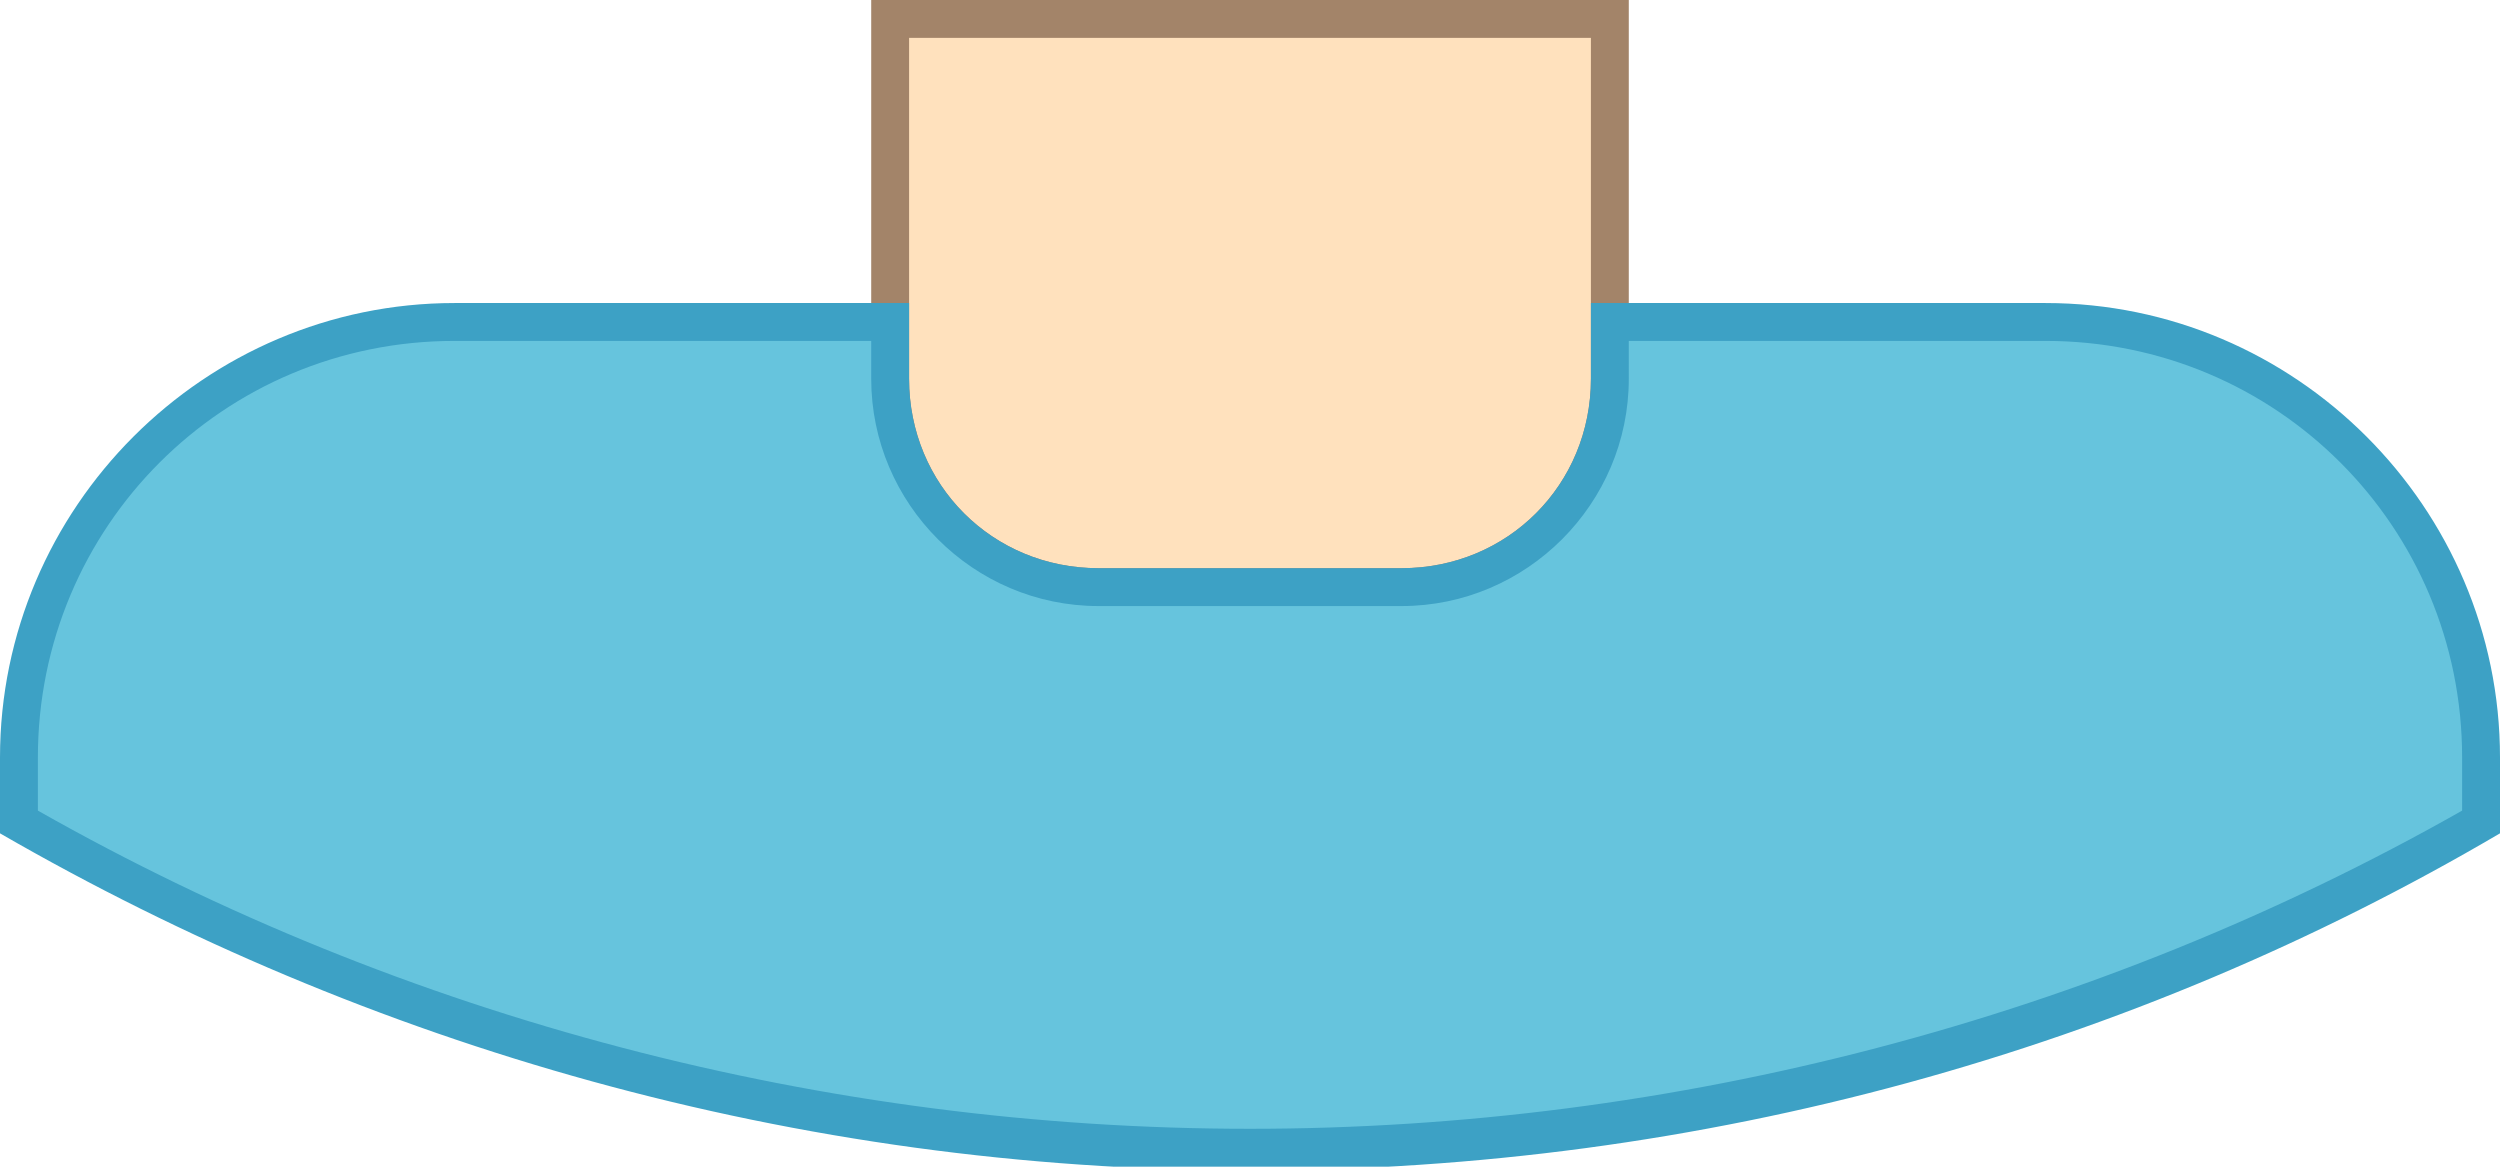 <!-- Generator: Adobe Illustrator 21.1.0, SVG Export Plug-In  -->
<svg version="1.1"
	 xmlns="http://www.w3.org/2000/svg" xmlns:xlink="http://www.w3.org/1999/xlink" xmlns:a="http://ns.adobe.com/AdobeSVGViewerExtensions/3.0/"
	 x="0px" y="0px" width="66px" height="30.8px" viewBox="0 0 66 30.8" style="overflow:scroll;enable-background:new 0 0 66 30.8;"
	 xml:space="preserve">
<style type="text/css">
	.st0{fill:#FFE1BD;}
	.st1{fill:#A38469;}
	.st2{fill:#66C4DD;}
	.st3{fill:#3DA1C5;}
</style>
<defs>
</defs>
<g>
	<g>
		<path class="st0" d="M29,15.5c-3,0-5.5-2.5-5.5-5.5V0.5h19V10c0,3-2.5,5.5-5.5,5.5H29z"/>
		<path class="st1" d="M42,1v9c0,2.8-2.2,5-5,5h-8c-2.8,0-5-2.2-5-5V1H42 M43,0h-1H24h-1v1v9c0,3.3,2.7,6,6,6h8c3.3,0,6-2.7,6-6V1V0
			L43,0z"/>
	</g>
	<g>
		<path class="st2" d="M33,30.3c-11.4,0-22.6-3-32.5-8.6V20C0.5,13.7,5.7,8.5,12,8.5h11.5V10c0,3,2.5,5.5,5.5,5.5h8
			c3,0,5.5-2.5,5.5-5.5V8.5H54c6.3,0,11.5,5.2,11.5,11.5v1.7C55.6,27.3,44.4,30.3,33,30.3z"/>
		<path class="st3" d="M54,9c6.1,0,11,4.9,11,11v1.4c-9.7,5.5-20.8,8.4-32,8.4s-22.3-2.9-32-8.4V20C1,13.9,5.9,9,12,9h11v1
			c0,3.3,2.7,6,6,6h8c3.3,0,6-2.7,6-6V9H54 M54,8H42v2c0,2.8-2.2,5-5,5h-8c-2.8,0-5-2.2-5-5V8H12C5.4,8,0,13.4,0,20v2
			c9.7,5.6,21,8.9,33,8.9s23.3-3.2,33-8.9v-2C66,13.4,60.6,8,54,8L54,8z"/>
	</g>
</g>
</svg>

